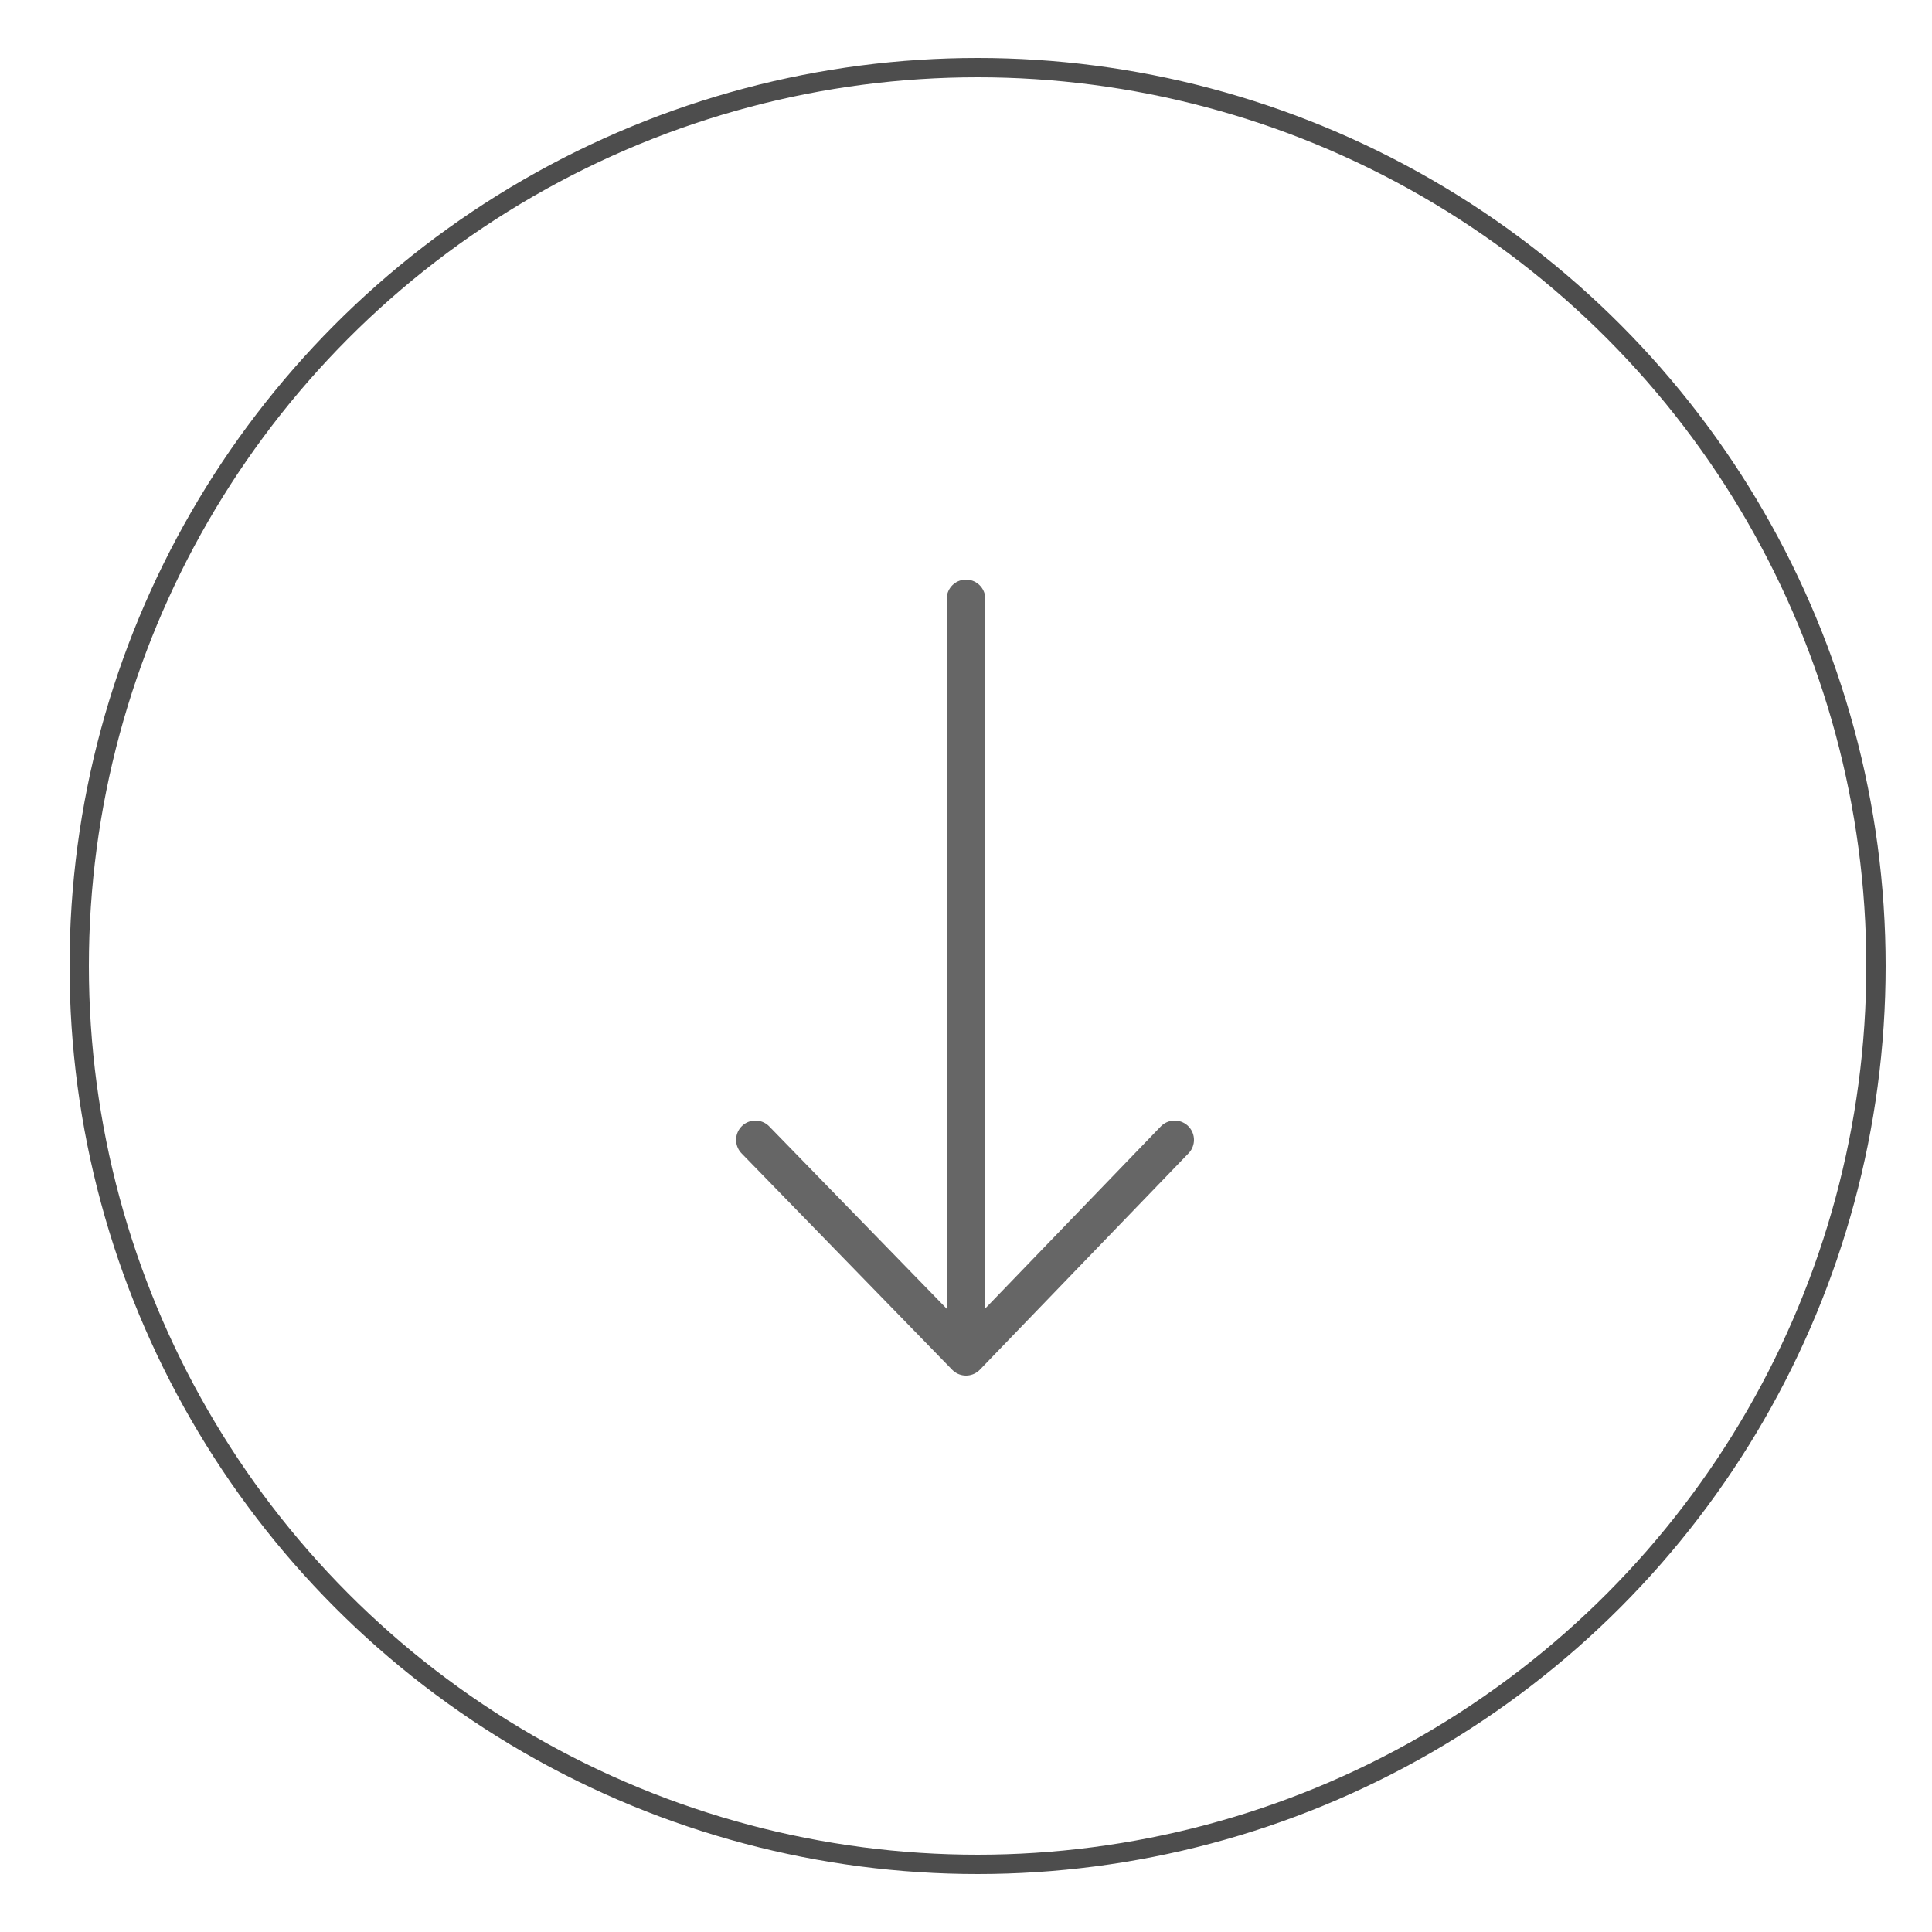 <?xml version="1.0" encoding="utf-8"?>
<!-- Generator: Adobe Illustrator 18.0.0, SVG Export Plug-In . SVG Version: 6.00 Build 0)  -->
<!DOCTYPE svg PUBLIC "-//W3C//DTD SVG 1.1//EN" "http://www.w3.org/Graphics/SVG/1.1/DTD/svg11.dtd">
<svg version="1.1" id="Layer_1" xmlns="http://www.w3.org/2000/svg" xmlns:xlink="http://www.w3.org/1999/xlink" x="0px" y="0px"
	 viewBox="0 0 100 100" enable-background="new 0 0 100 100" xml:space="preserve">
<circle fill="none" stroke="#4D4D4D" stroke-miterlimit="10" cx="50.6" cy="50" r="46.5"/>
<polyline fill="none" stroke="#666666" stroke-width="2" stroke-linecap="round" stroke-linejoin="round" stroke-miterlimit="10" points="
	39.1,59 50,70.2 60.8,59 "/>
<line fill="none" stroke="#666666" stroke-width="2" stroke-linecap="round" stroke-linejoin="round" stroke-miterlimit="10" x1="50" y1="70" x2="50" y2="31"/>
</svg>
